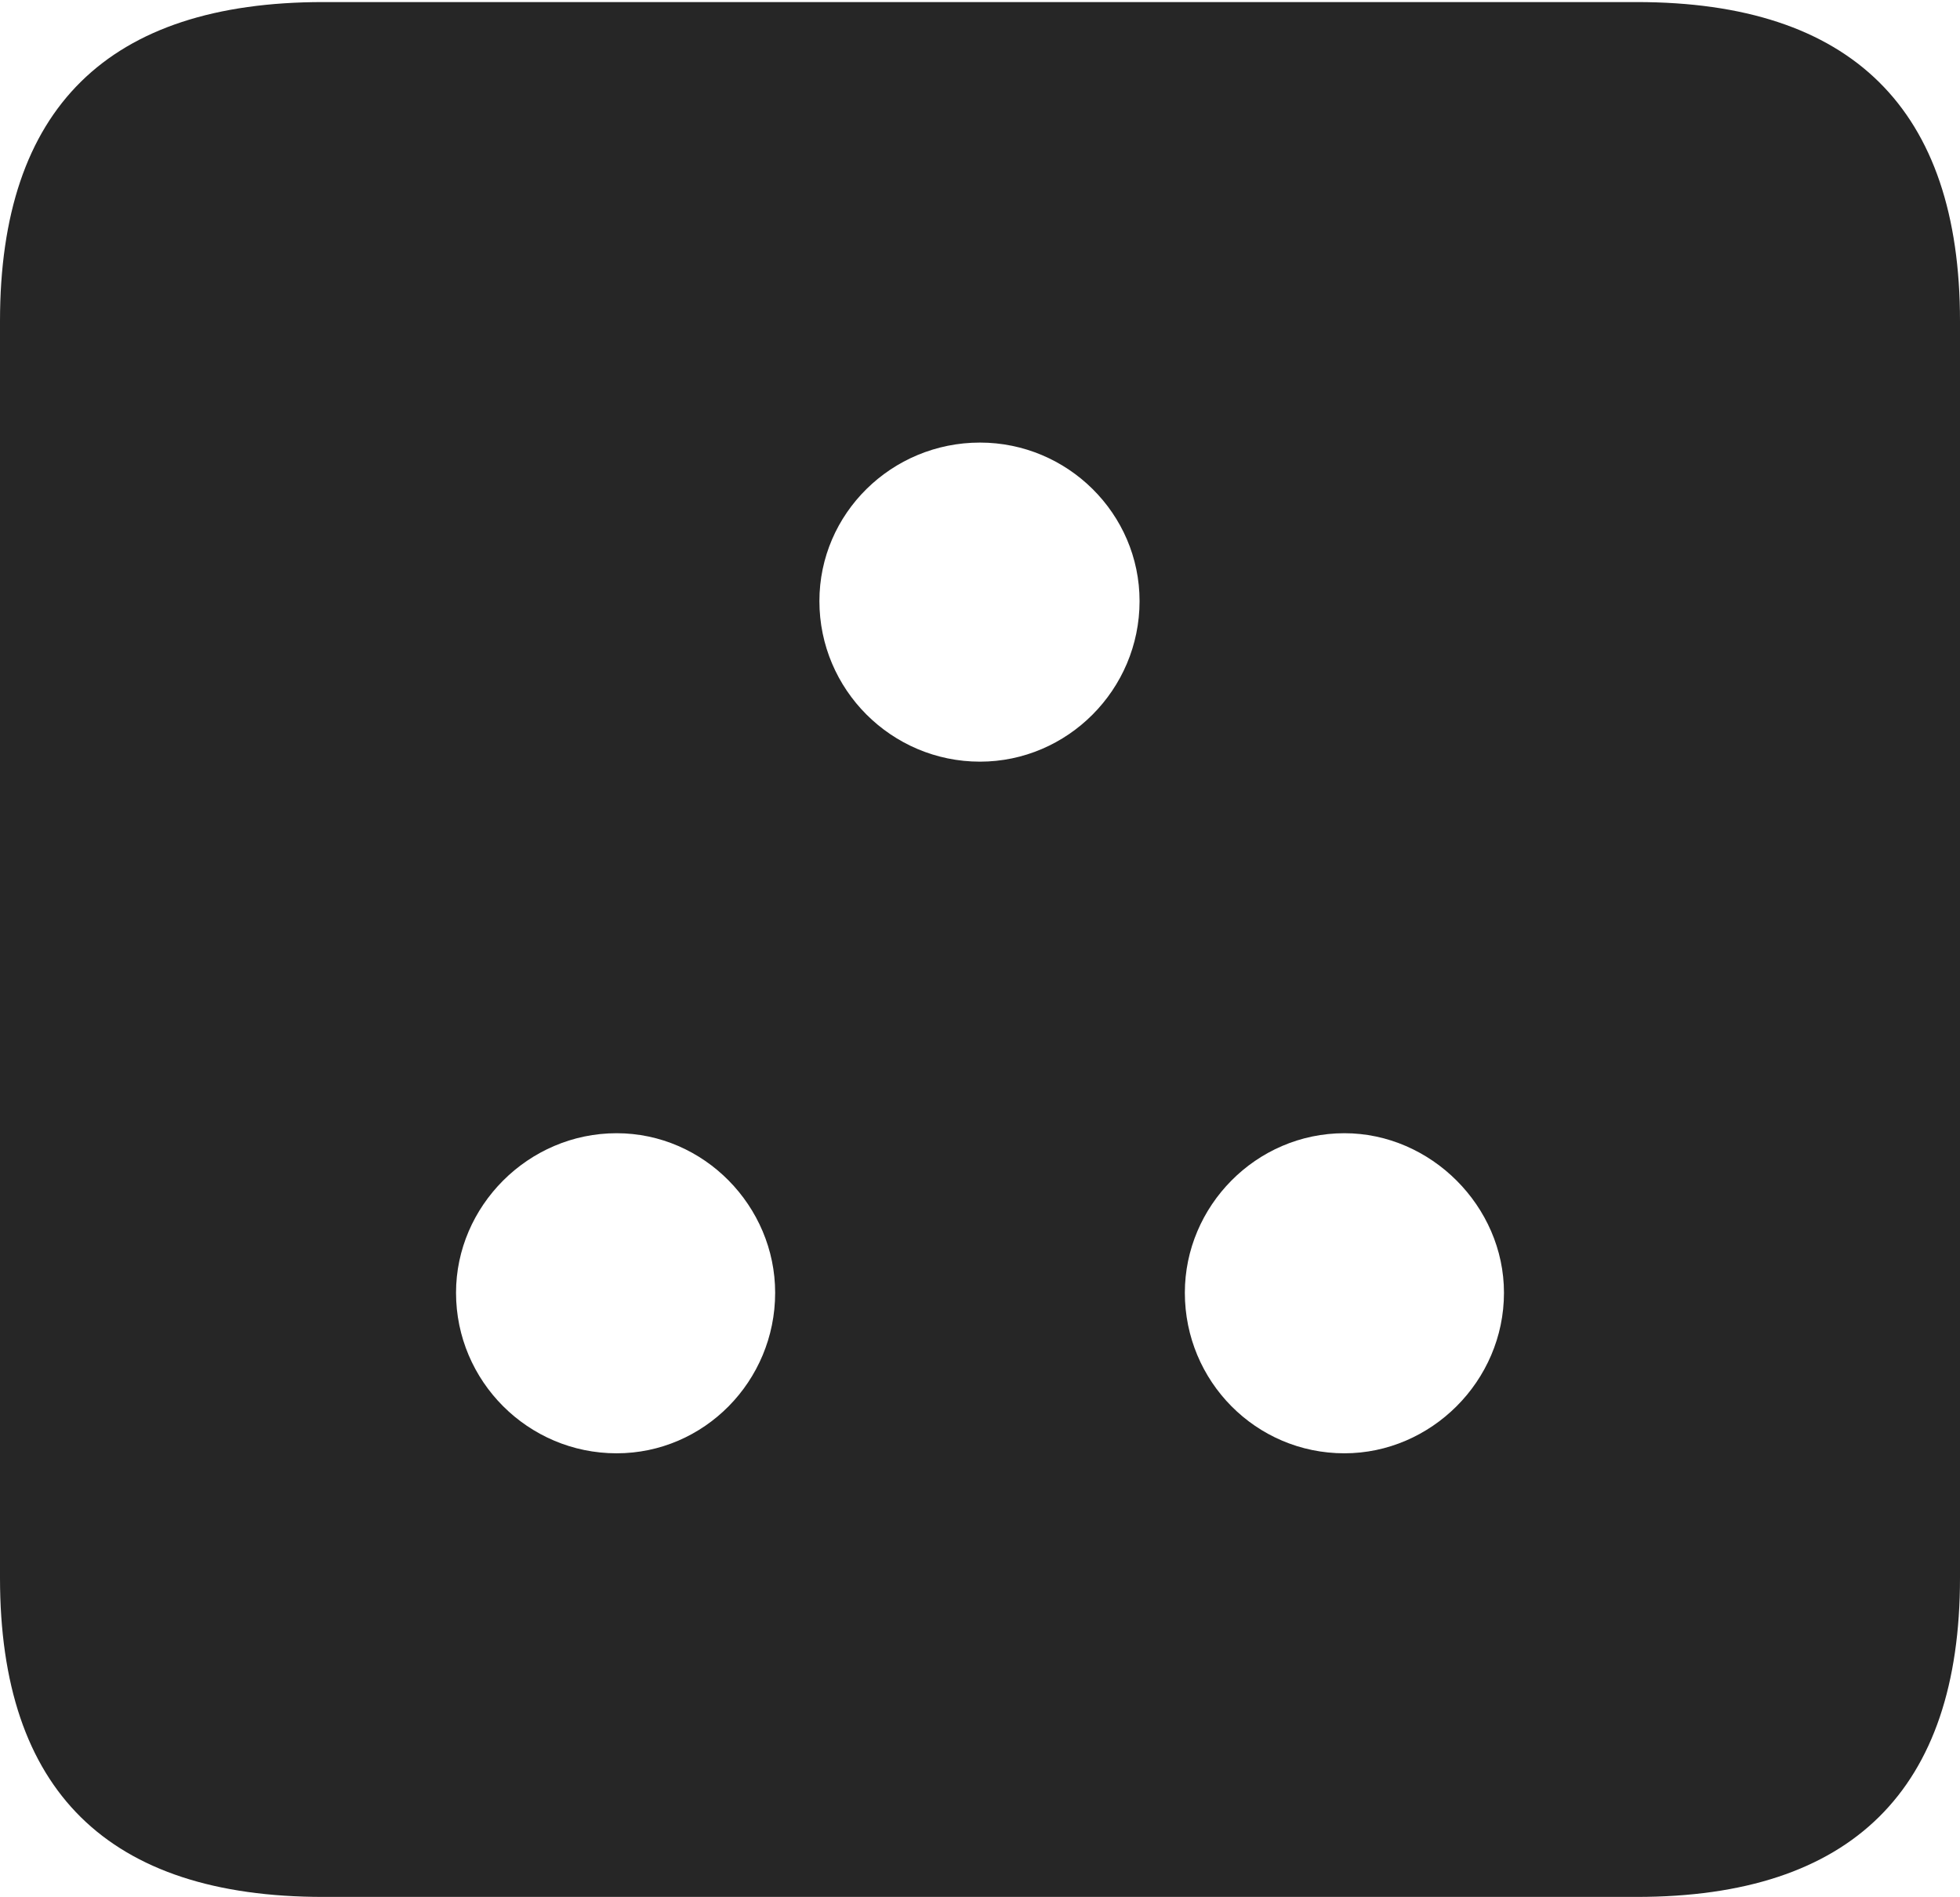 <?xml version="1.0" encoding="UTF-8"?>
<!--Generator: Apple Native CoreSVG 232.5-->
<!DOCTYPE svg
PUBLIC "-//W3C//DTD SVG 1.1//EN"
       "http://www.w3.org/Graphics/SVG/1.1/DTD/svg11.dtd">
<svg version="1.1" xmlns="http://www.w3.org/2000/svg" xmlns:xlink="http://www.w3.org/1999/xlink" width="92.969" height="89.99">
 <g>
  <rect height="89.99" opacity="0" width="92.969" x="0" y="0"/>
  <path d="M92.969 15.234L92.969 74.853C92.969 84.912 87.842 89.99 77.637 89.99L15.332 89.99C5.127 89.99 0 84.961 0 74.853L0 15.234C0 5.127 5.127 0.098 15.332 0.098L77.637 0.098C87.842 0.098 92.969 5.176 92.969 15.234ZM21.631 61.328C21.631 65.527 25.049 68.945 29.248 68.945C33.398 68.945 36.768 65.527 36.768 61.328C36.768 57.227 33.398 53.76 29.248 53.76C25.049 53.76 21.631 57.227 21.631 61.328ZM56.201 61.328C56.201 65.527 59.57 68.945 63.77 68.945C67.871 68.945 71.338 65.527 71.338 61.328C71.338 57.227 67.871 53.76 63.77 53.76C59.57 53.76 56.201 57.227 56.201 61.328ZM38.867 28.516C38.867 32.715 42.285 36.133 46.484 36.133C50.635 36.133 54.053 32.715 54.053 28.516C54.053 24.365 50.635 20.996 46.484 20.996C42.285 20.996 38.867 24.365 38.867 28.516Z" fill="#000000" fill-opacity="0.85"/>
 </g>
</svg>
